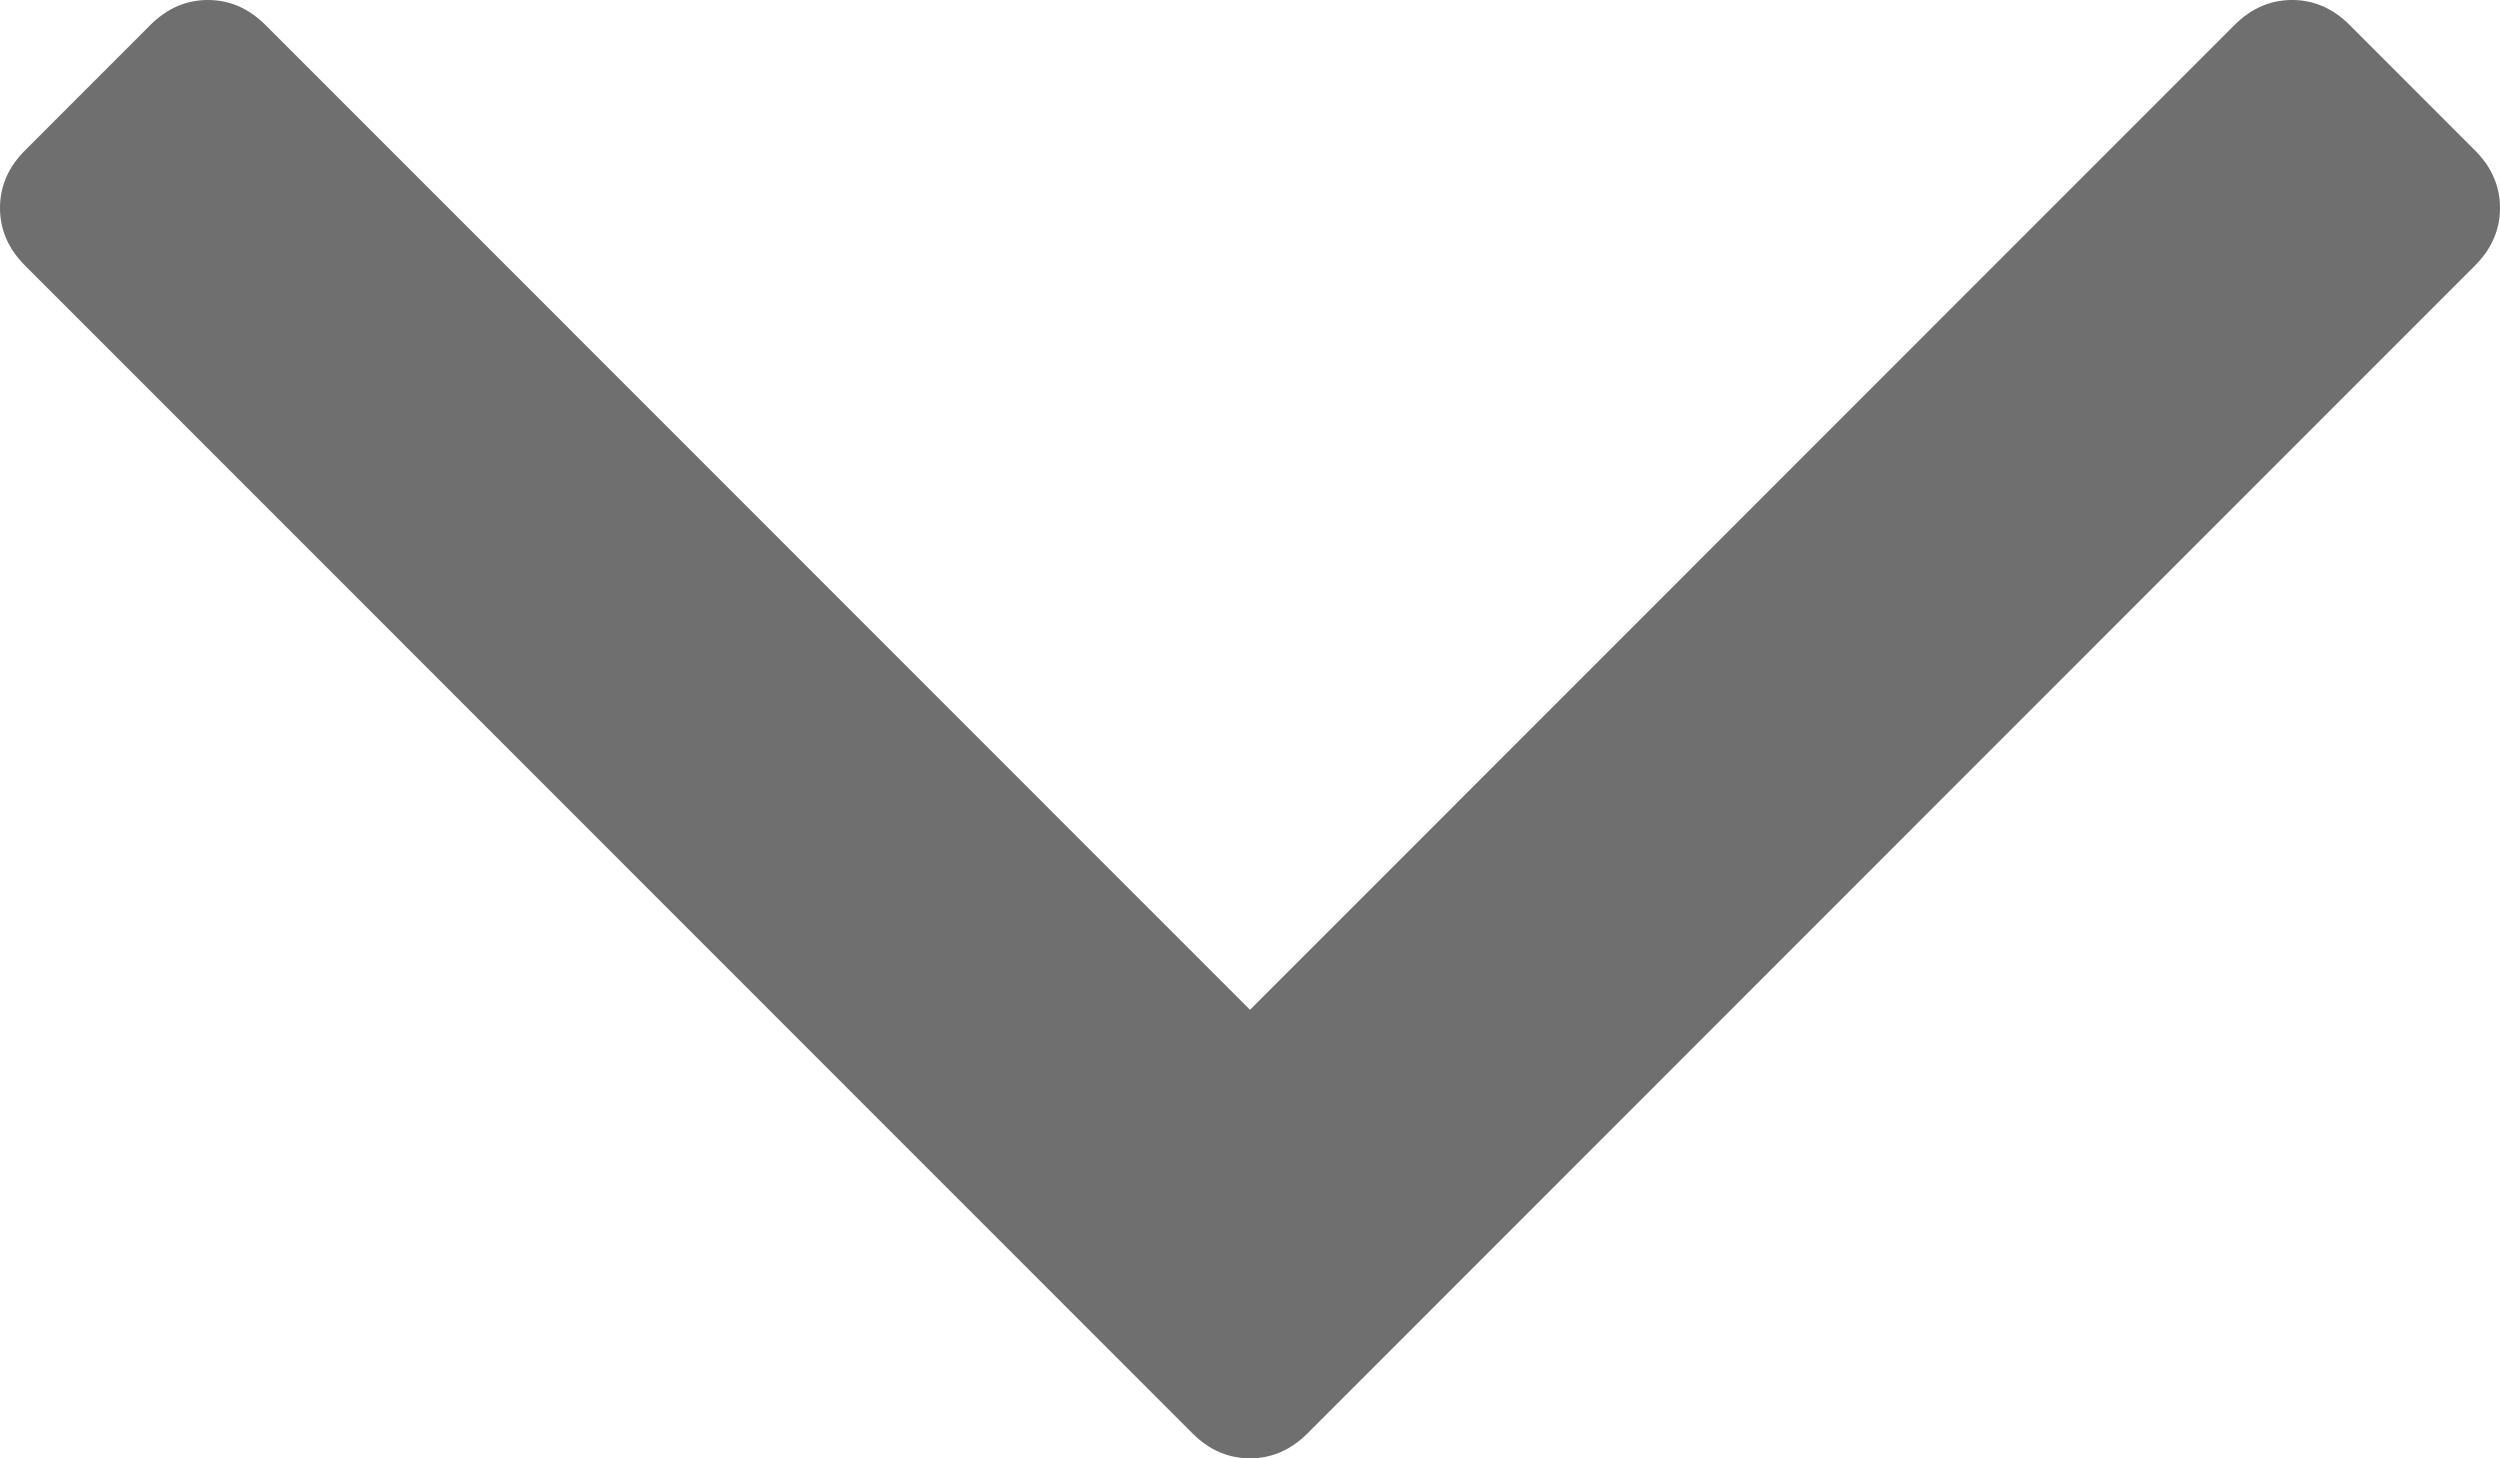 <?xml version="1.0" encoding="utf-8"?>
<svg version="1.1" xmlns:xlink="http://www.w3.org/1999/xlink" width="36px" height="21px" xmlns="http://www.w3.org/2000/svg">
  <g transform="matrix(1 0 0 1 -854 -2450 )">
    <path d="M 35.639 2.165  C 35.88 2.405  36 2.682  36 2.995  C 36 3.308  35.88 3.584  35.639 3.825  L 18.83 20.639  C 18.589 20.88  18.313 21  18 21  C 17.687 21  17.411 20.88  17.17 20.639  L 0.361 3.825  C 0.12 3.584  0 3.308  0 2.995  C 0 2.682  0.12 2.405  0.361 2.165  L 2.164 0.361  C 2.405 0.12  2.681 0  2.994 0  C 3.307 0  3.583 0.12  3.824 0.361  L 18 14.541  L 32.176 0.361  C 32.417 0.12  32.693 0  33.006 0  C 33.319 0  33.595 0.12  33.836 0.361  L 35.639 2.165  Z " fill-rule="nonzero" fill="#6f6f6f" stroke="none" transform="matrix(1 0 0 1 854 2450 )" />
  </g>
</svg>